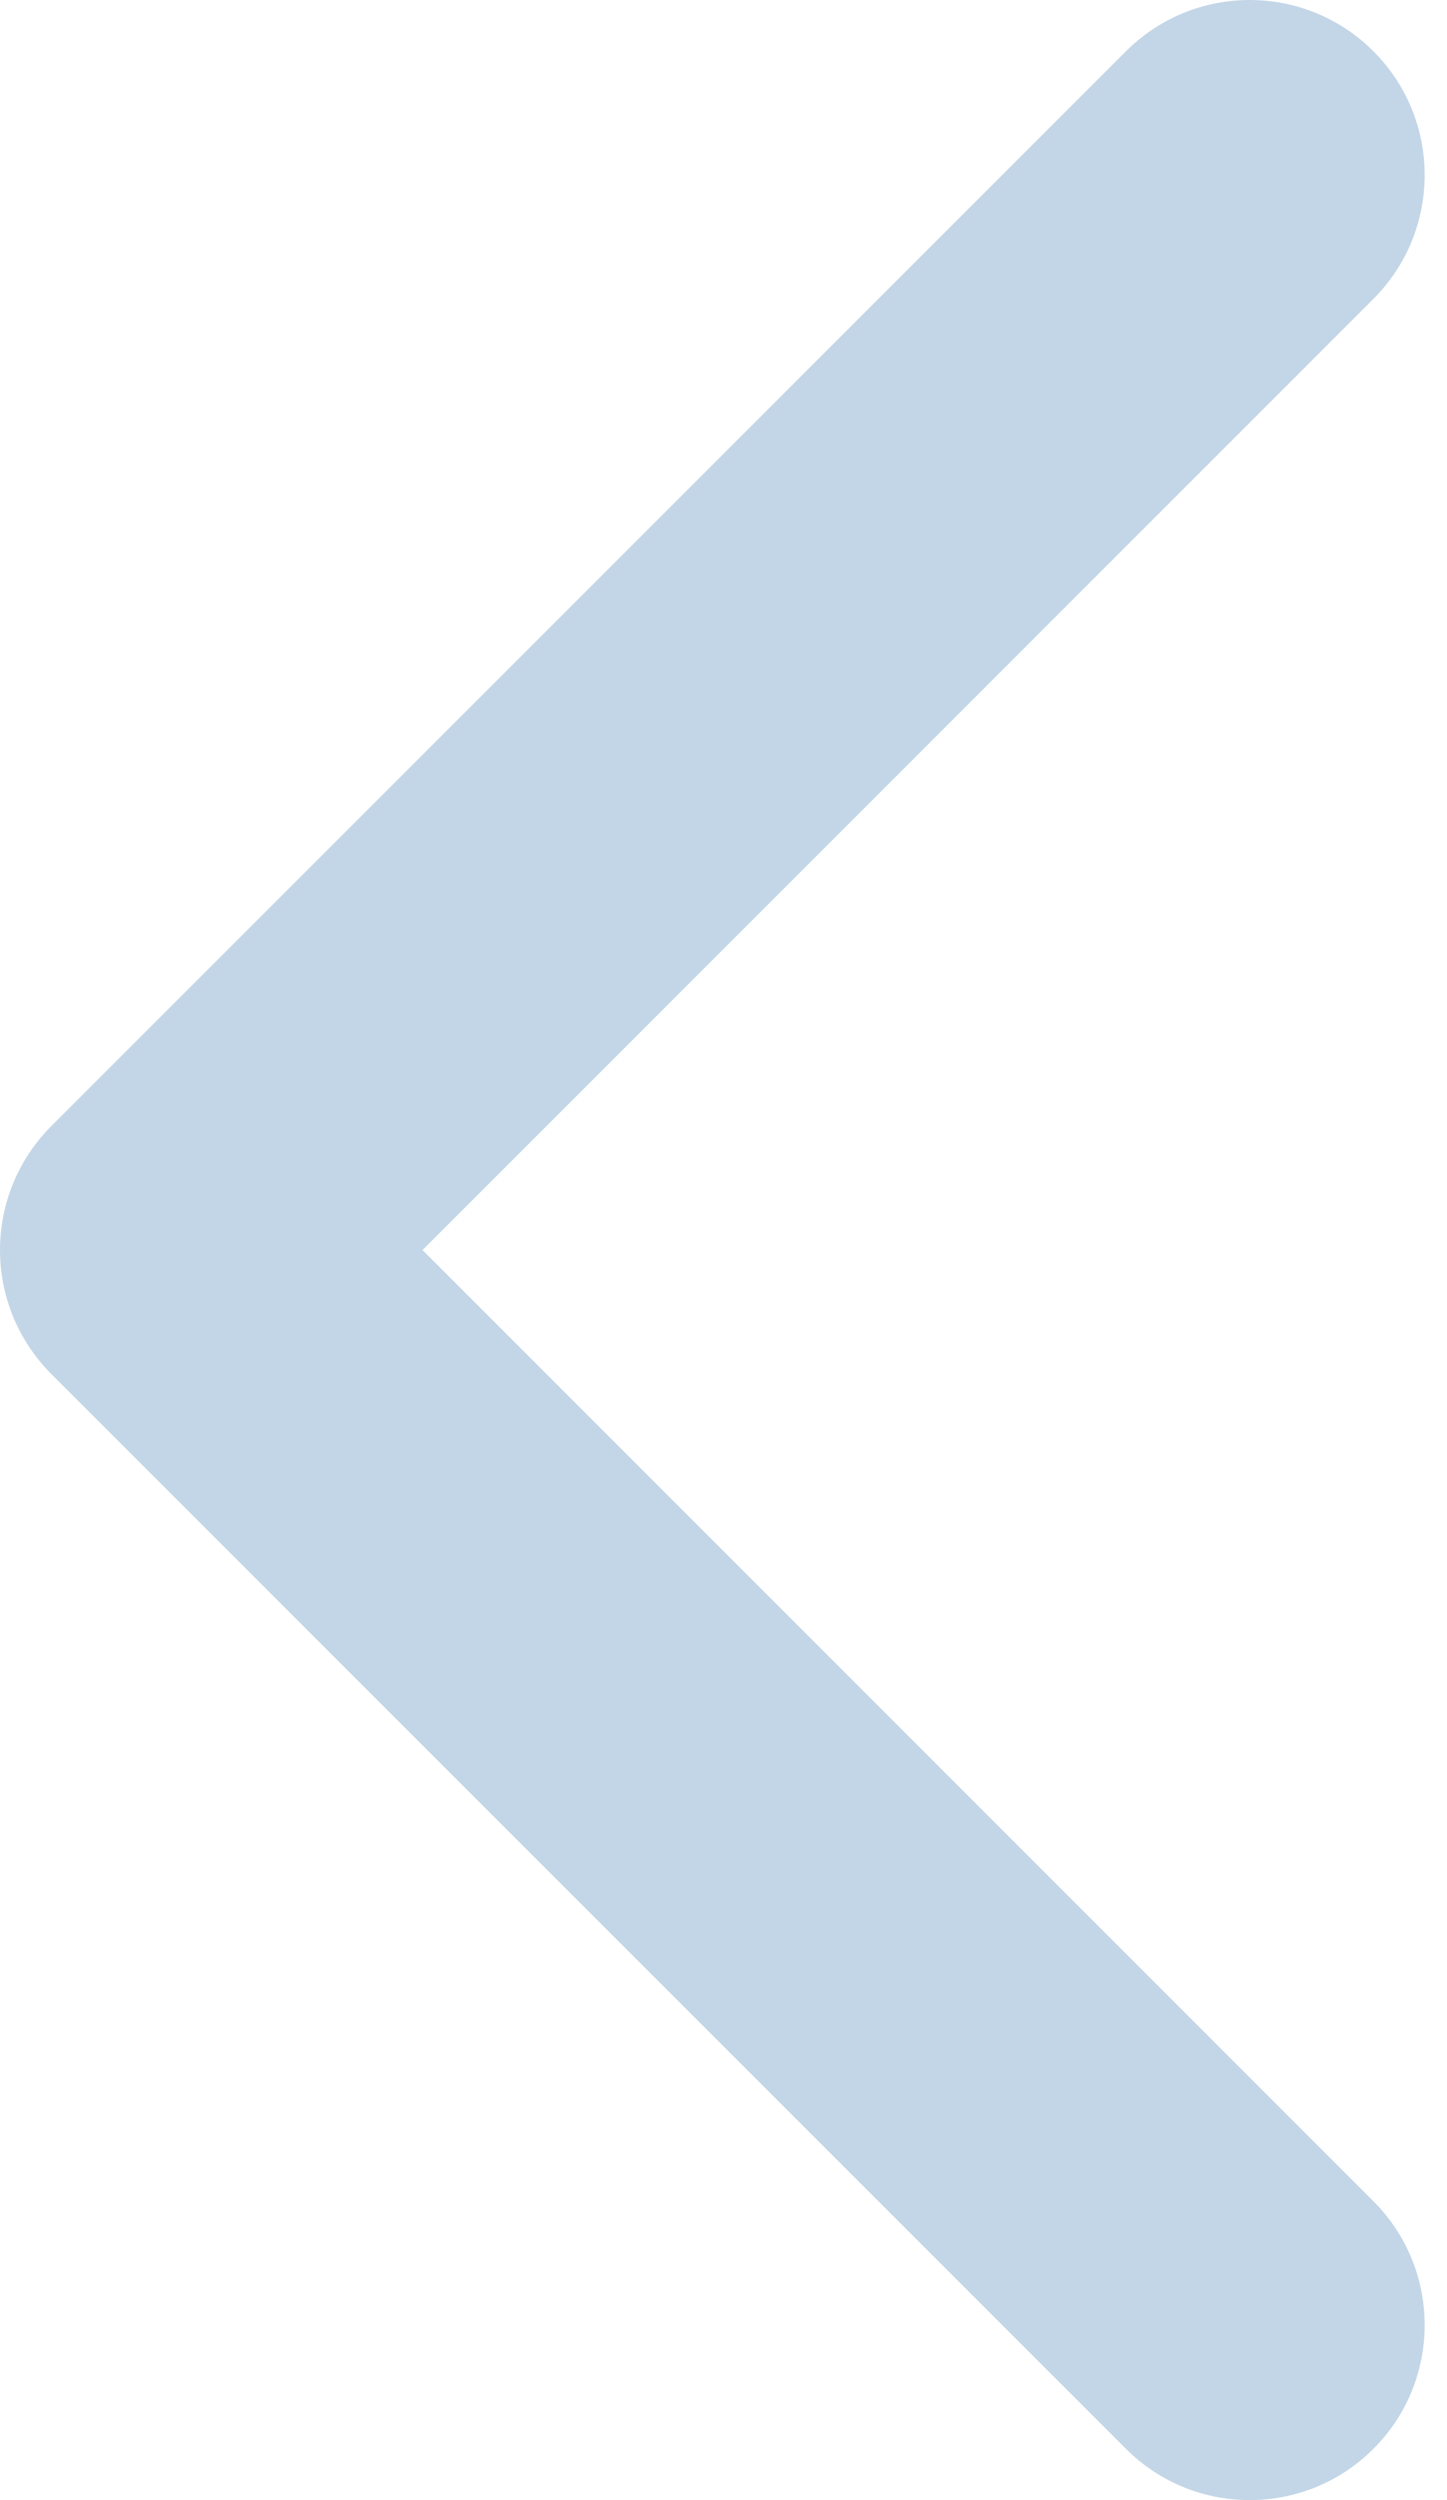 <svg width="11" height="19" viewBox="0 0 11 19" fill="none" xmlns="http://www.w3.org/2000/svg">
<path d="M-1.2813e-05 9.5C-1.27981e-05 9.159 0.13 8.819 0.389 8.559L8.559 0.39C9.079 -0.13 9.921 -0.13 10.441 0.39C10.96 0.909 10.96 1.752 10.441 2.271L3.212 9.5L10.441 16.729C10.96 17.248 10.96 18.091 10.441 18.61C9.921 19.13 9.079 19.13 8.559 18.61L0.389 10.441C0.13 10.181 -1.28279e-05 9.84 -1.2813e-05 9.5Z" fill="#1863A4" fill-opacity="0.26"/>
</svg>
